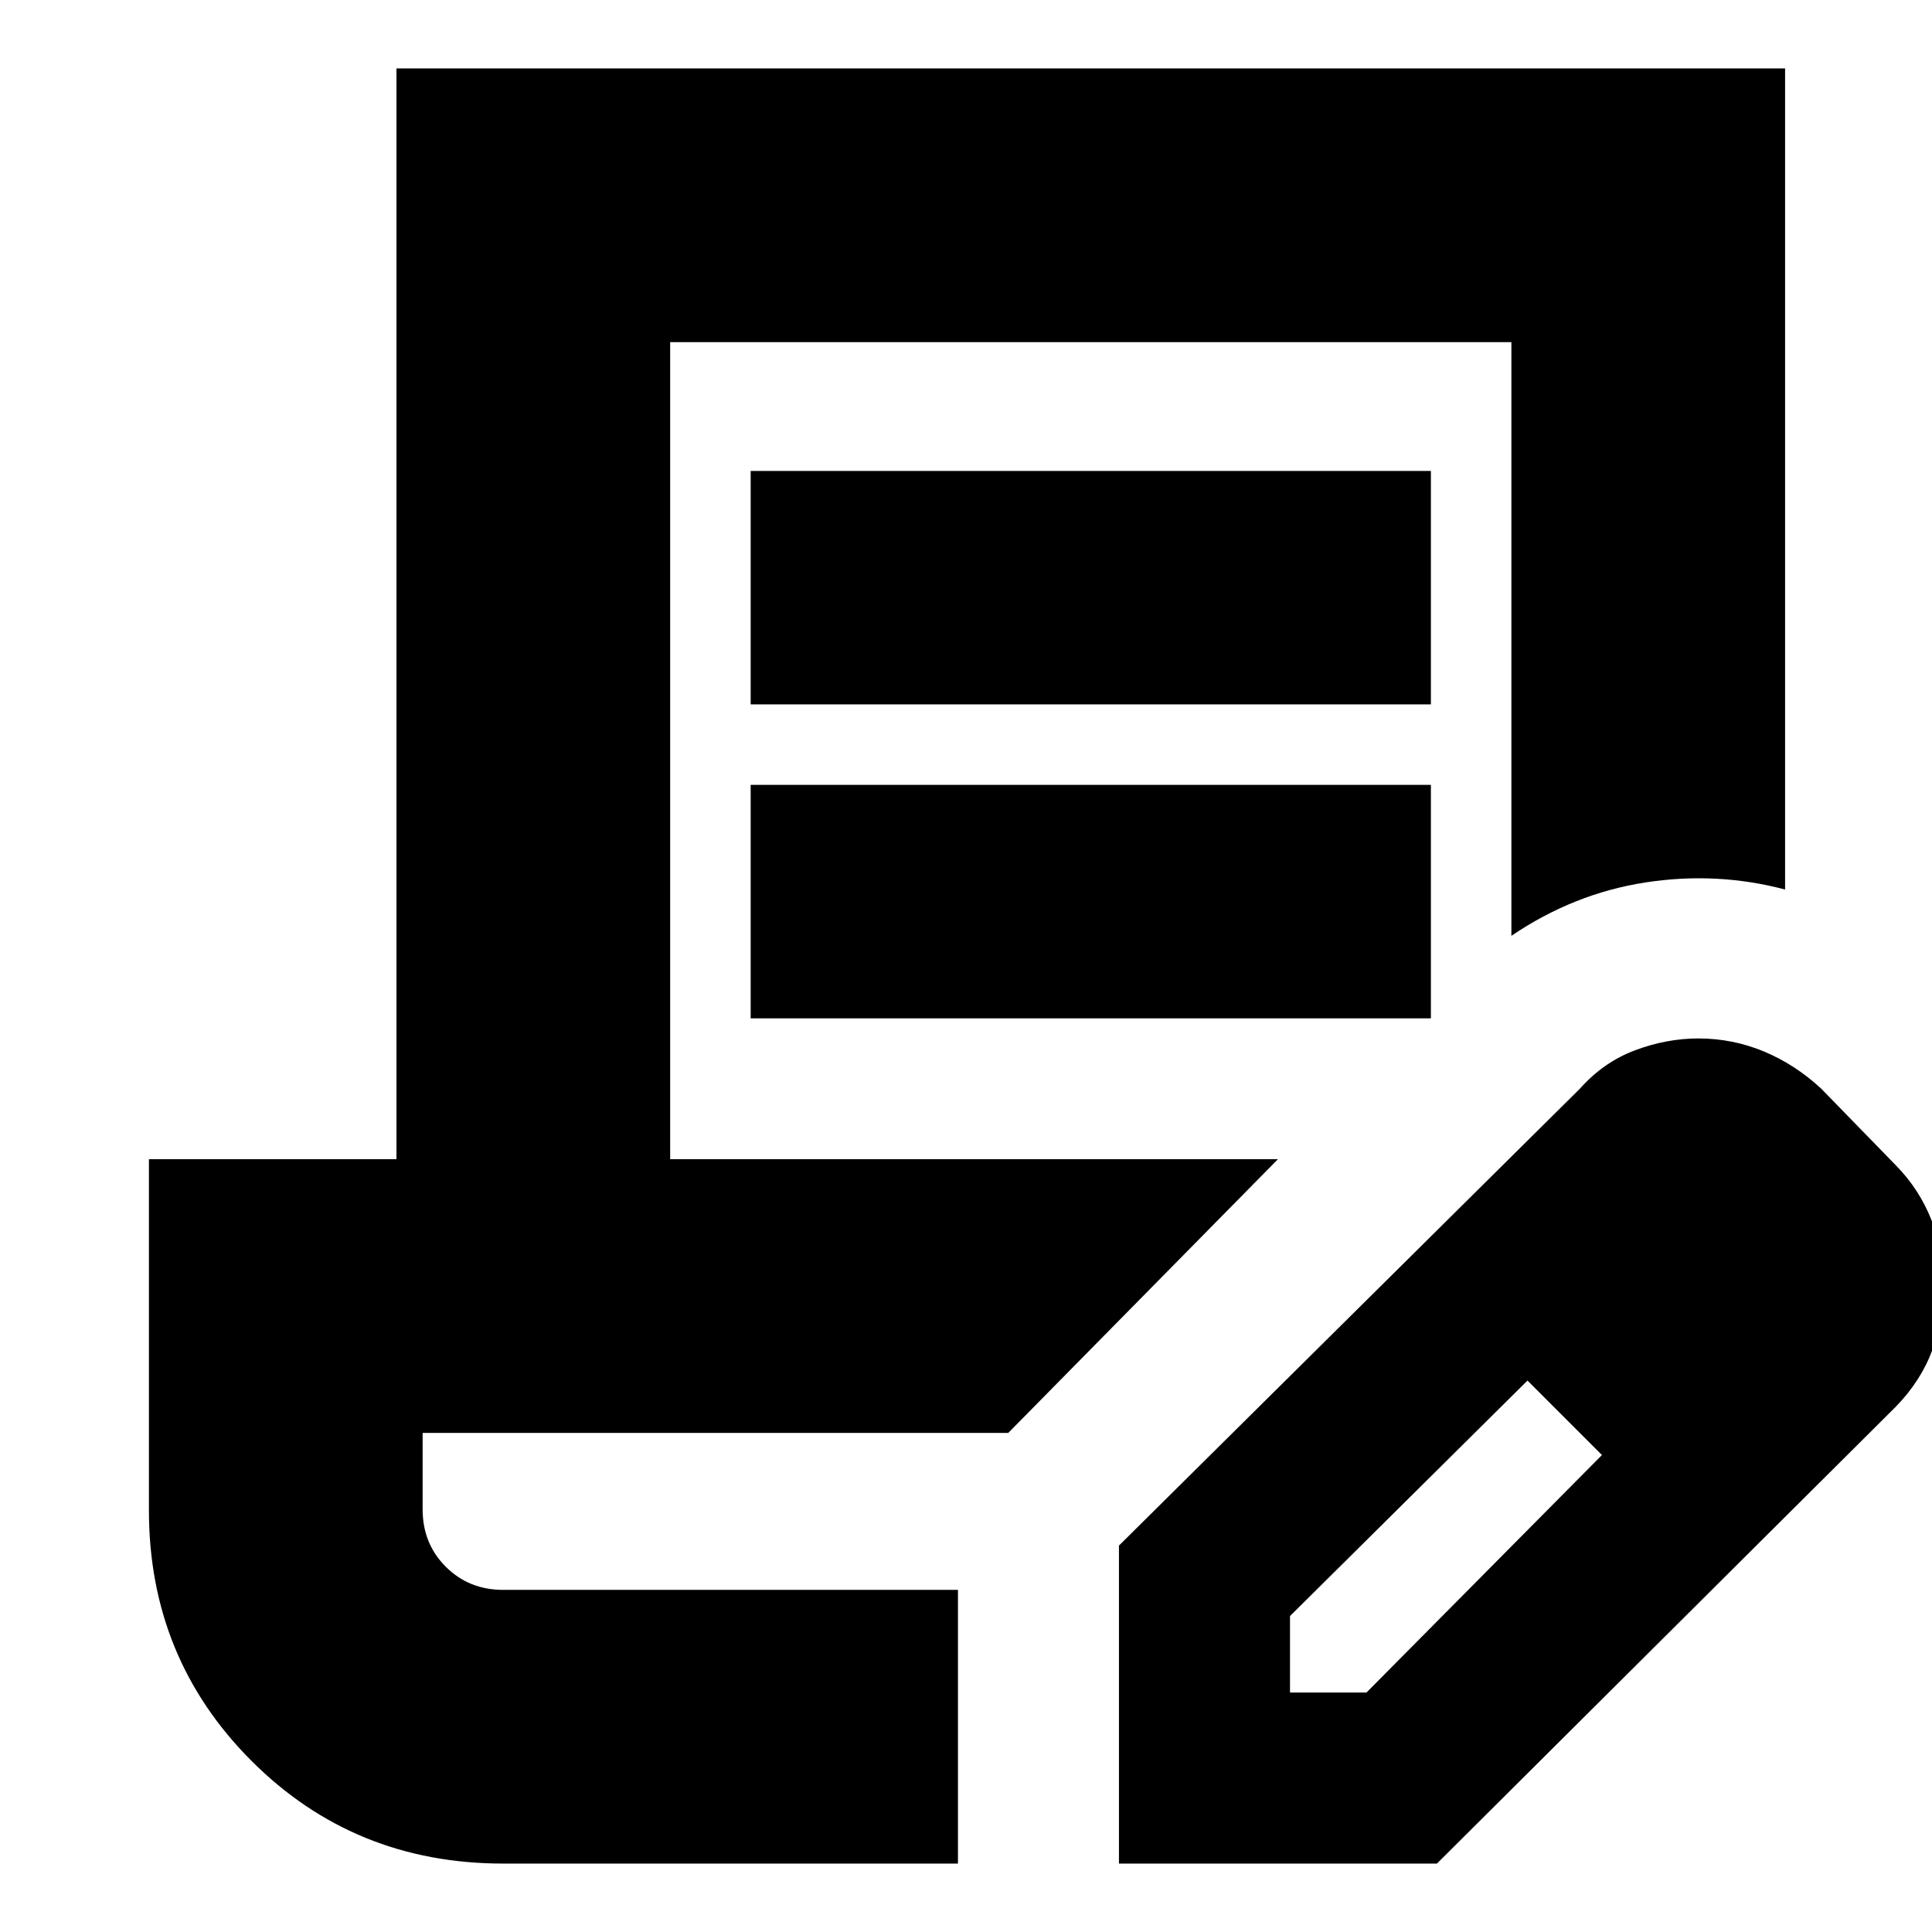 <svg xmlns="http://www.w3.org/2000/svg" height="24" viewBox="0 -960 960 960" width="24"><path d="M373-610v-116h338v116H373Zm0 156v-116h338v116H373Zm103 284H210h266Zm0 136H250q-74 0-125-51T74-209.53V-384h123v-542h690v408q-34-9-69.5-3.5T751-495v-295H333v406h302L501-248H210v38q0 17 11.5 28.5T250-170h226v136Zm80 0v-158l229-227q11.83-13.29 27.52-19.15Q828.2-444 843.89-444q17.11 0 32.66 6.5Q892.1-431 905-419l37 38q11.82 12 17.91 27.67Q966-337.67 966-322q0 17-5.74 32.58Q954.53-273.84 942-261L714-34H556Zm325-288-37-37 37 37ZM641-119h38l117-118-18-19-19-18-118 117v38Zm137-137-19-18 37 37-18-19Z"/></svg>